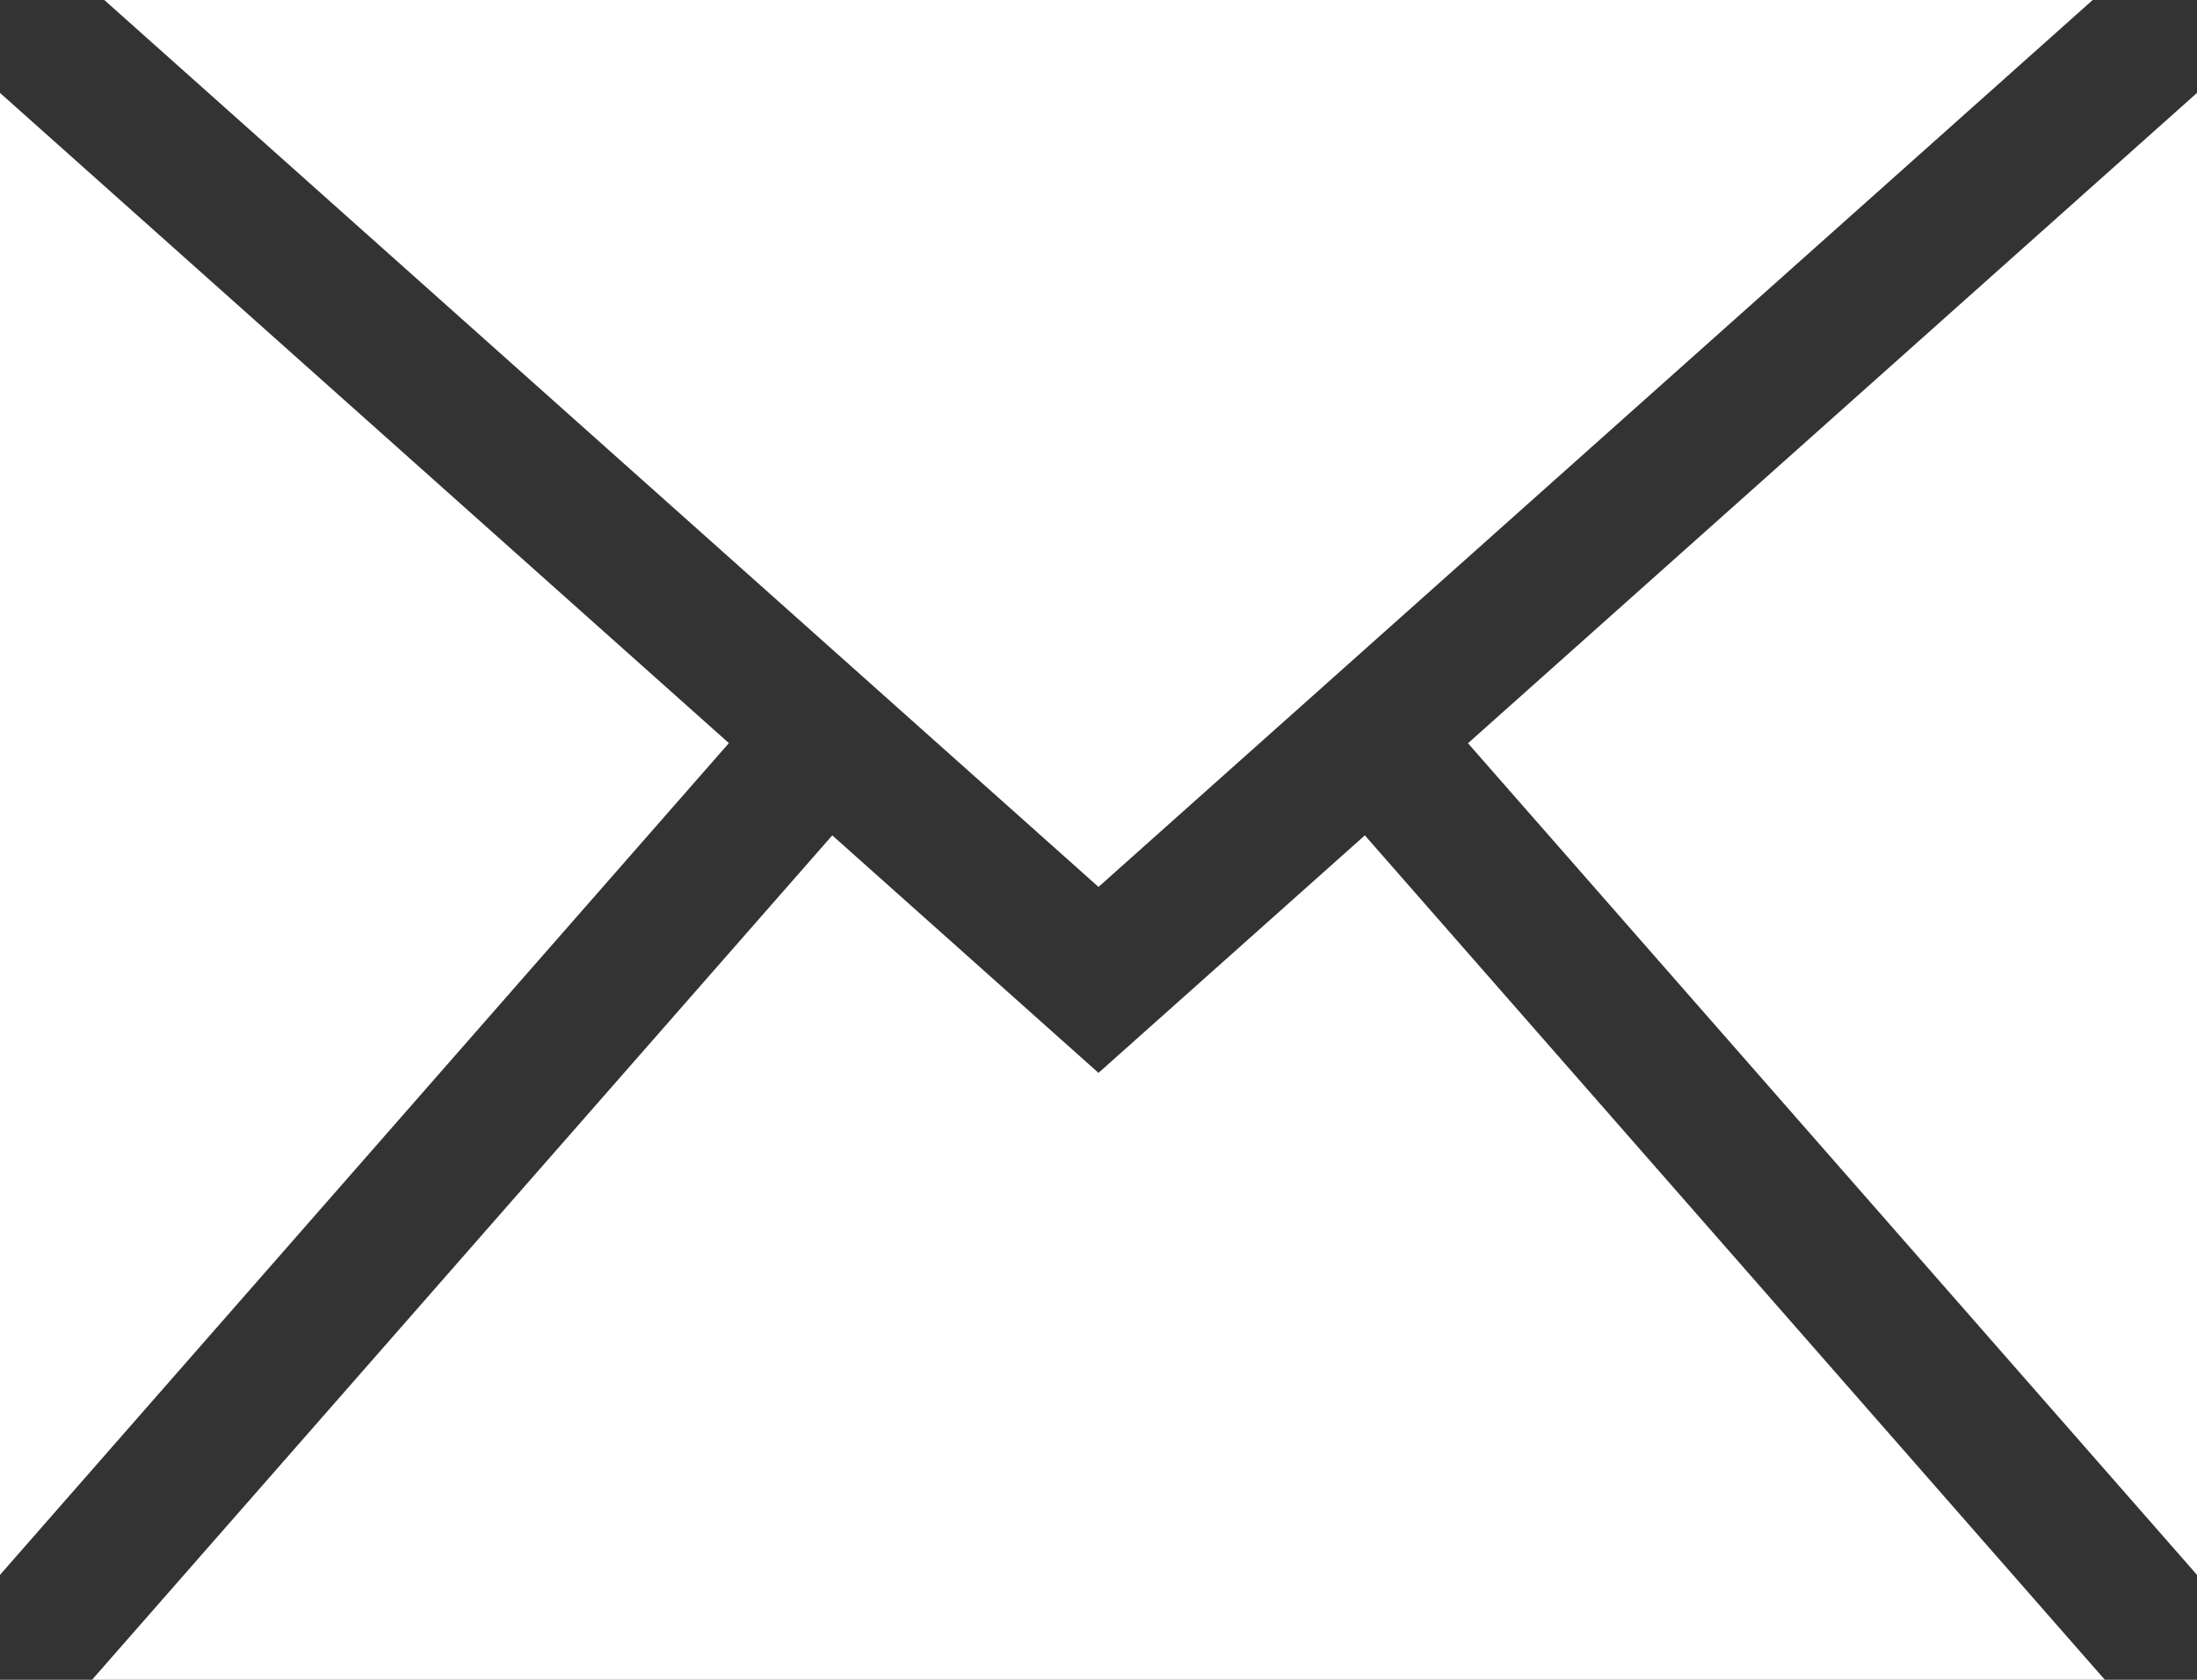 <?xml version="1.0" encoding="utf-8"?>
<!-- Generator: Adobe Illustrator 16.0.0, SVG Export Plug-In . SVG Version: 6.00 Build 0)  -->
<!DOCTYPE svg PUBLIC "-//W3C//DTD SVG 1.1//EN" "http://www.w3.org/Graphics/SVG/1.1/DTD/svg11.dtd">
<svg version="1.1" id="Layer_1" xmlns:ev="http://www.w3.org/2001/xml-events"
	 xmlns="http://www.w3.org/2000/svg" xmlns:xlink="http://www.w3.org/1999/xlink" x="0px" y="0px" width="17px" height="13px"
	 viewBox="0 0 17 13" enable-background="new 0 0 17 13" xml:space="preserve">
<rect x="0" y="0" width="17" height="13" fill="#333333" stroke="none"/>
<path fill="#FFFFFF" d="M10.561,6.465L16.287,13H0.712L6.44,6.465L8.5,8.303L10.561,6.465z M16.193,0H0.807L8.5,6.864L16.193,0z
	 M11.359,5.752L17,12.188V0.719L11.359,5.752z M0,0.719v11.469l5.64-6.437L0,0.719z"/>
</svg>
